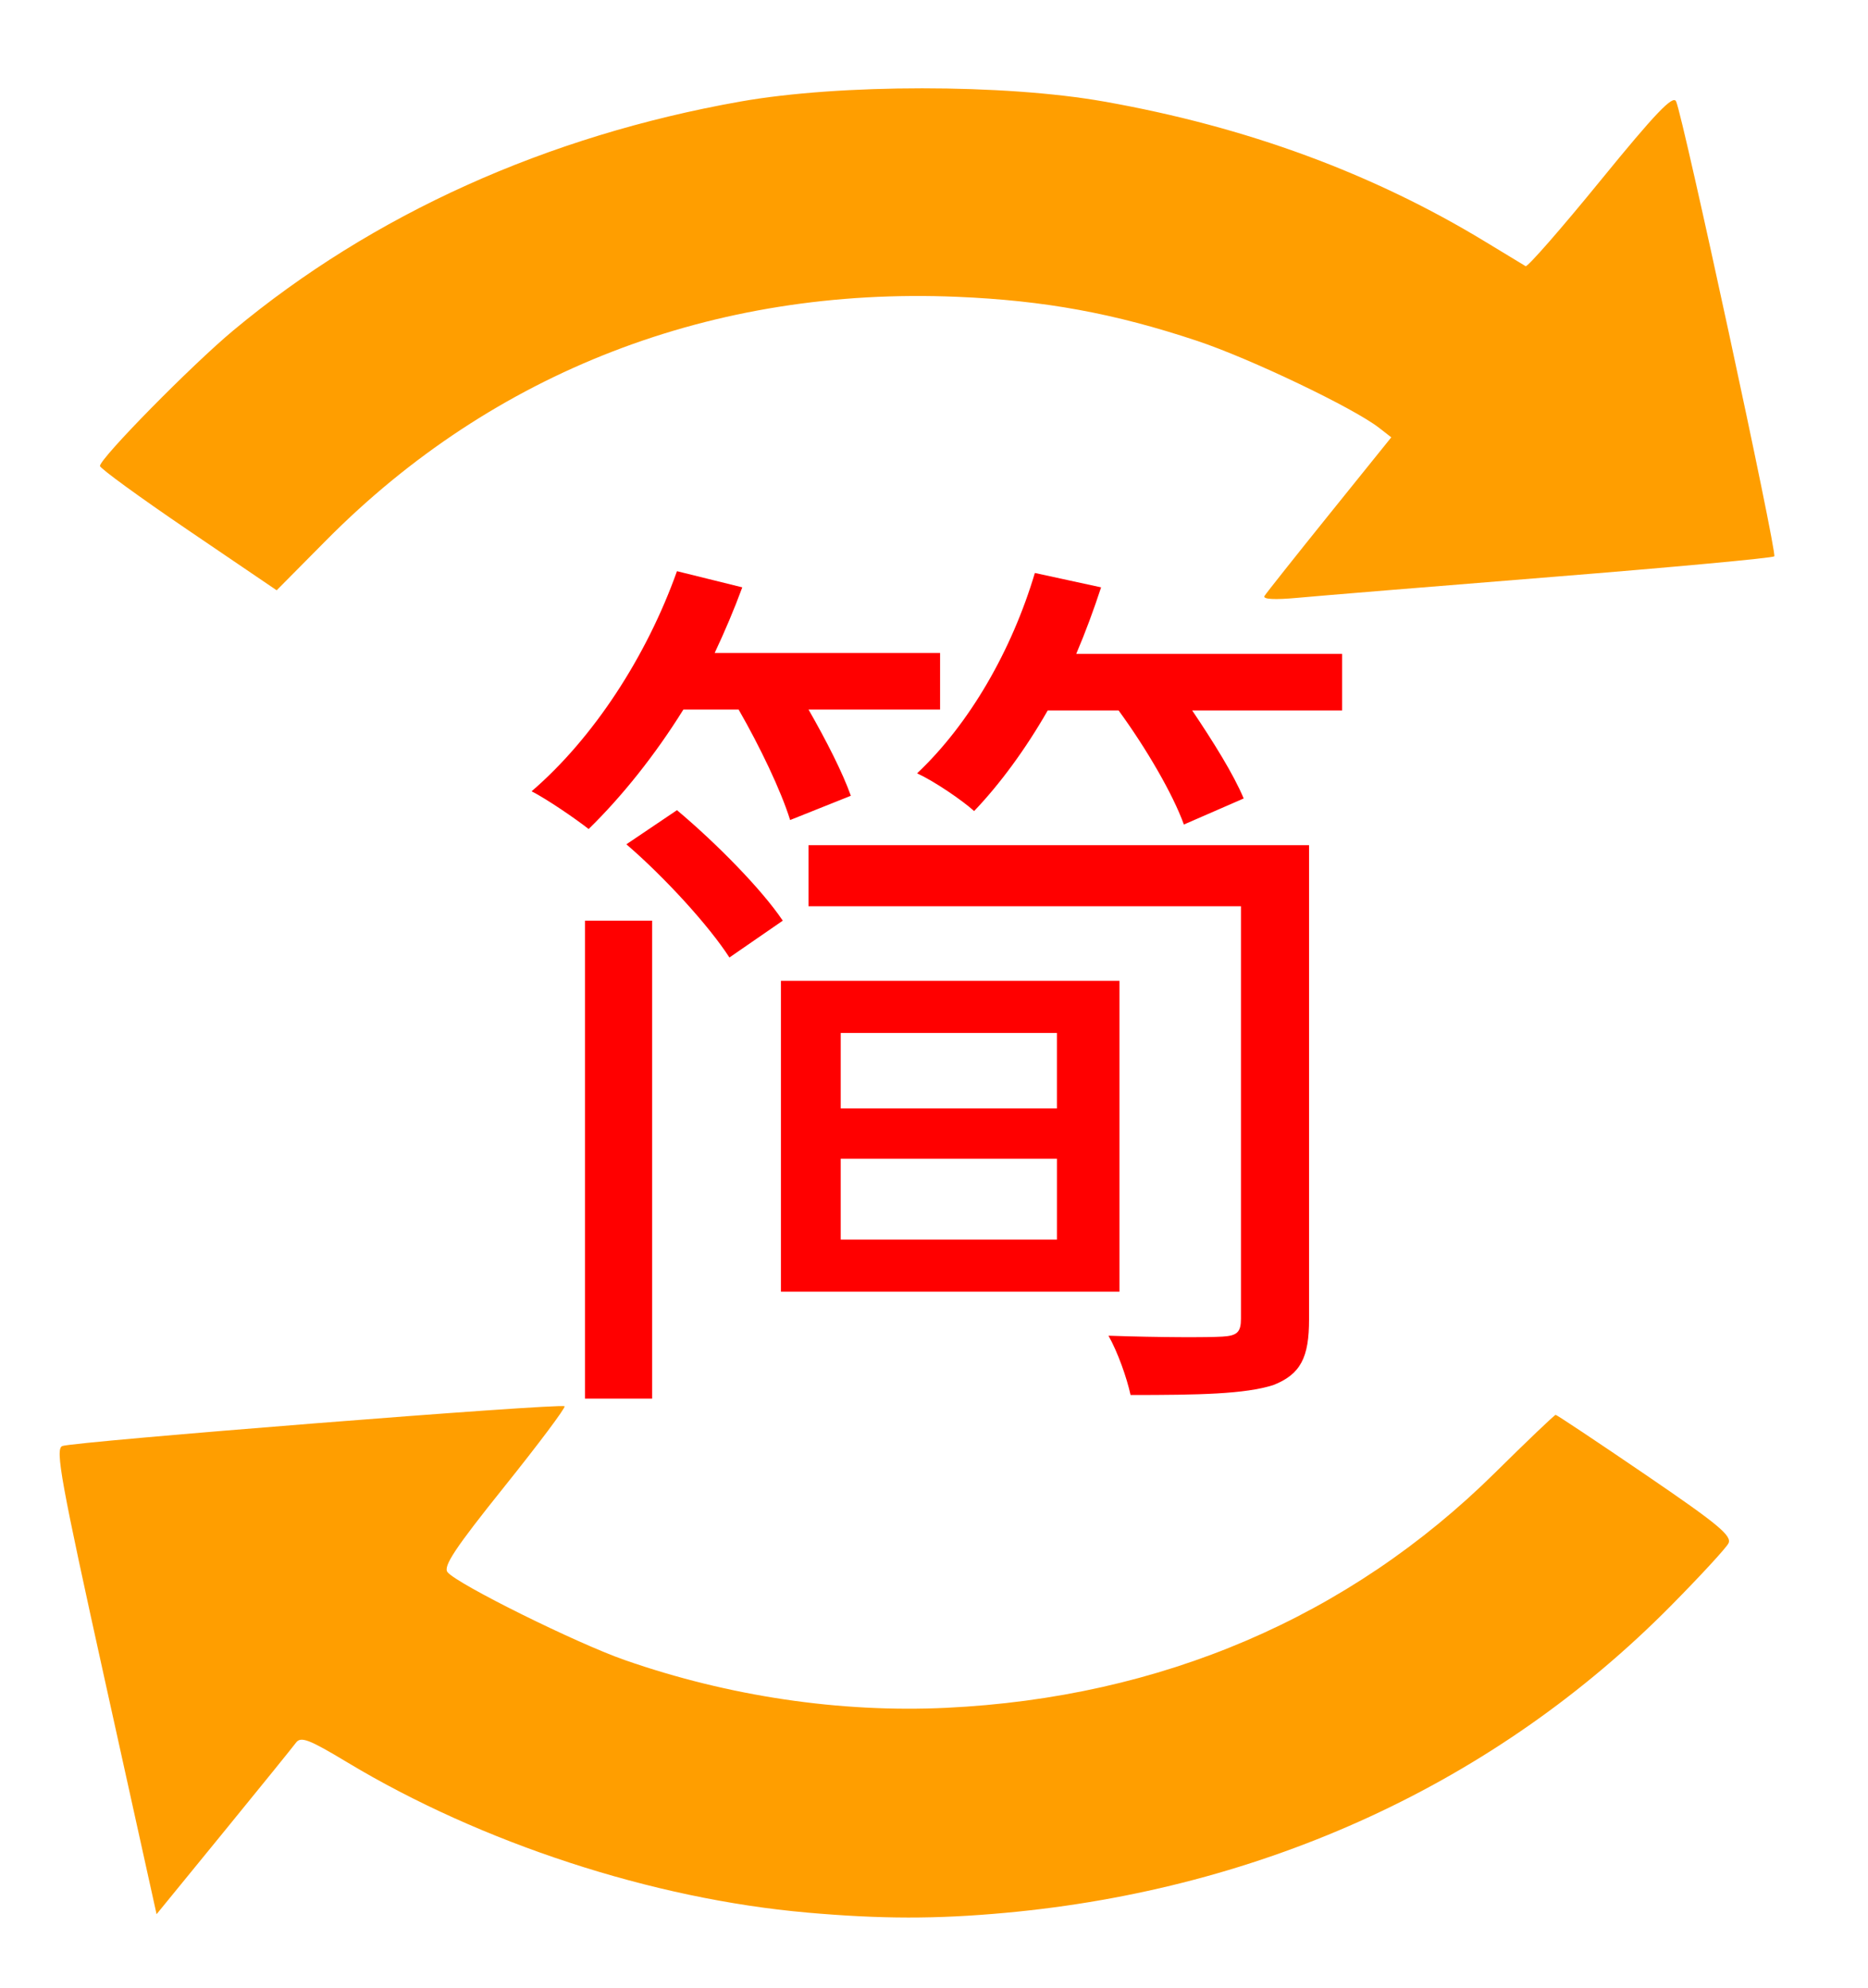 <?xml version="1.0" encoding="UTF-8" standalone="no"?>
<!-- Created with Inkscape (http://www.inkscape.org/) -->

<svg
   xmlns:dc="http://purl.org/dc/elements/1.1/"
   xmlns:cc="http://creativecommons.org/ns#"
   xmlns:rdf="http://www.w3.org/1999/02/22-rdf-syntax-ns#"
   xmlns:svg="http://www.w3.org/2000/svg"
   xmlns="http://www.w3.org/2000/svg"
   xmlns:sodipodi="http://sodipodi.sourceforge.net/DTD/sodipodi-0.dtd"
   xmlns:inkscape="http://www.inkscape.org/namespaces/inkscape"
   width="131.809mm"
   height="140.242mm"
   viewBox="0 0 131.809 140.242"
   version="1.1"
   id="svg8"
   sodipodi:docname="sc.svg"
   inkscape:version="0.92.4 (5da689c313, 2019-01-14)">
  <defs
     id="defs2" />
  <sodipodi:namedview
     id="base"
     pagecolor="#ffffff"
     bordercolor="#666666"
     borderopacity="1.0"
     inkscape:pageopacity="0.0"
     inkscape:pageshadow="2"
     inkscape:zoom="0.49497475"
     inkscape:cx="210.11173"
     inkscape:cy="171.72593"
     inkscape:document-units="mm"
     inkscape:current-layer="layer1"
     showgrid="false"
     inkscape:window-width="1920"
     inkscape:window-height="1017"
     inkscape:window-x="-8"
     inkscape:window-y="-8"
     inkscape:window-maximized="1"
     inkscape:showpageshadow="2"
     inkscape:pagecheckerboard="0"
     inkscape:deskcolor="#d1d1d1" />
  <g
     inkscape:label="Layer 1"
     inkscape:groupmode="layer"
     id="layer1"
     transform="translate(-41.445,-73.782)">
    <g
       aria-label="简"
       transform="scale(1.012,0.988)"
       id="text4542"
       style="font-size:64.148px;line-height:1.25;letter-spacing:0px;word-spacing:0px;stroke-width:1.604">
      <path
         d="m 81.74,140.416 v 34.127 h 4.683 v -34.127 z m 2.887,-5.453 c 2.694,2.373 5.773,5.837 7.185,8.083 l 3.721,-2.63 c -1.475,-2.245 -4.619,-5.517 -7.377,-7.89 z m 10.777,9.75 v 22.195 H 119.01 V 144.714 Z m -7.249,-29.251 c -2.117,6.094 -5.837,11.932 -10.135,15.716 1.091,0.577 3.015,1.924 3.977,2.694 2.309,-2.309 4.619,-5.26 6.607,-8.532 h 3.849 c 1.475,2.63 2.951,5.773 3.592,7.89 l 4.234,-1.732 c -0.577,-1.668 -1.732,-3.977 -2.951,-6.158 h 9.173 v -4.041 H 90.785 c 0.706,-1.54 1.347,-3.079 1.924,-4.683 z m 24.954,0.128 c -1.604,5.517 -4.554,10.777 -8.211,14.305 1.219,0.577 3.143,1.924 3.977,2.694 1.796,-1.924 3.592,-4.426 5.132,-7.185 h 4.939 c 1.924,2.694 3.785,5.966 4.554,8.147 l 4.17,-1.86 c -0.706,-1.732 -2.117,-4.041 -3.592,-6.286 h 10.456 v -4.041 H 115.995 c 0.641,-1.54 1.219,-3.143 1.732,-4.747 z m 1.54,41.824 v 5.773 H 99.573 v -5.773 z m -15.075,-8.981 H 114.648 v 5.388 H 99.573 Z m -2.245,-13.407 v 4.362 h 30.15 v 29.444 c 0,0.962 -0.257,1.219 -1.283,1.283 -0.962,0.064 -4.362,0.064 -7.954,-0.064 0.641,1.155 1.283,3.015 1.54,4.234 4.811,0 7.954,-0.064 9.943,-0.706 1.924,-0.77 2.502,-1.989 2.502,-4.683 v -33.87 z"
         style="fill:#ff0000"
         id="path7316" />
    </g>
    <path
       style="fill:#ff9e00;fill-opacity:1;stroke-width:0.265"
       d="m 130.671,115.823 c 0.126,-0.204 2.19,-2.805 4.587,-5.78 l 4.358,-5.409 -0.863,-0.672 c -1.803,-1.403 -9.089,-4.885 -12.835,-6.133 -5.841,-1.946 -10.759,-2.848 -16.943,-3.108 -17.201,-0.723 -32.701,5.258 -44.509,17.173 l -3.499,3.53 -6.234,-4.233 c -3.429,-2.328 -6.234,-4.37 -6.234,-4.536 0,-0.542 6.466,-7.114 9.413,-9.567 9.837,-8.188 22.104,-13.723 35.778,-16.143 7.032,-1.245 18.625,-1.245 25.657,0 10.047,1.778 18.974,5.064 26.955,9.921 1.403,0.854 2.659,1.616 2.793,1.693 0.134,0.078 2.515,-2.645 5.292,-6.051 3.874,-4.751 5.114,-6.048 5.327,-5.572 0.508,1.13 7.145,31.876 6.928,32.093 -0.117,0.117 -7.144,0.769 -15.616,1.448 -8.472,0.679 -16.568,1.343 -17.993,1.476 -1.658,0.154 -2.508,0.108 -2.361,-0.13 z"
       id="path4130" />
    <path
       style="fill:#ff9e00;fill-opacity:1;stroke-width:0.265"
       d="m 98.391,208.705 c -10.883,-0.951 -22.982,-4.904 -32.448,-10.601 -2.703,-1.627 -3.273,-1.844 -3.617,-1.378 -0.225,0.304 -2.529,3.15 -5.121,6.324 l -4.712,5.77 -3.622,-16.385 c -3.121,-14.118 -3.541,-16.42 -3.036,-16.639 0.713,-0.31 35.212,-3.043 35.446,-2.808 0.092,0.092 -1.823,2.648 -4.256,5.682 -3.467,4.323 -4.331,5.625 -3.998,6.026 0.708,0.853 9.091,5.007 12.513,6.2 7.33,2.557 15.191,3.723 22.679,3.365 15.16,-0.724 28.41,-6.399 38.717,-16.584 2.273,-2.246 4.198,-4.083 4.278,-4.083 0.08,0 2.932,1.898 6.337,4.219 5.154,3.512 6.134,4.326 5.85,4.856 -0.188,0.351 -2.014,2.33 -4.06,4.398 -12.314,12.453 -28.649,19.985 -46.965,21.658 -4.89,0.447 -8.723,0.442 -13.985,-0.018 z"
       id="path4132" />
  </g>
</svg>
